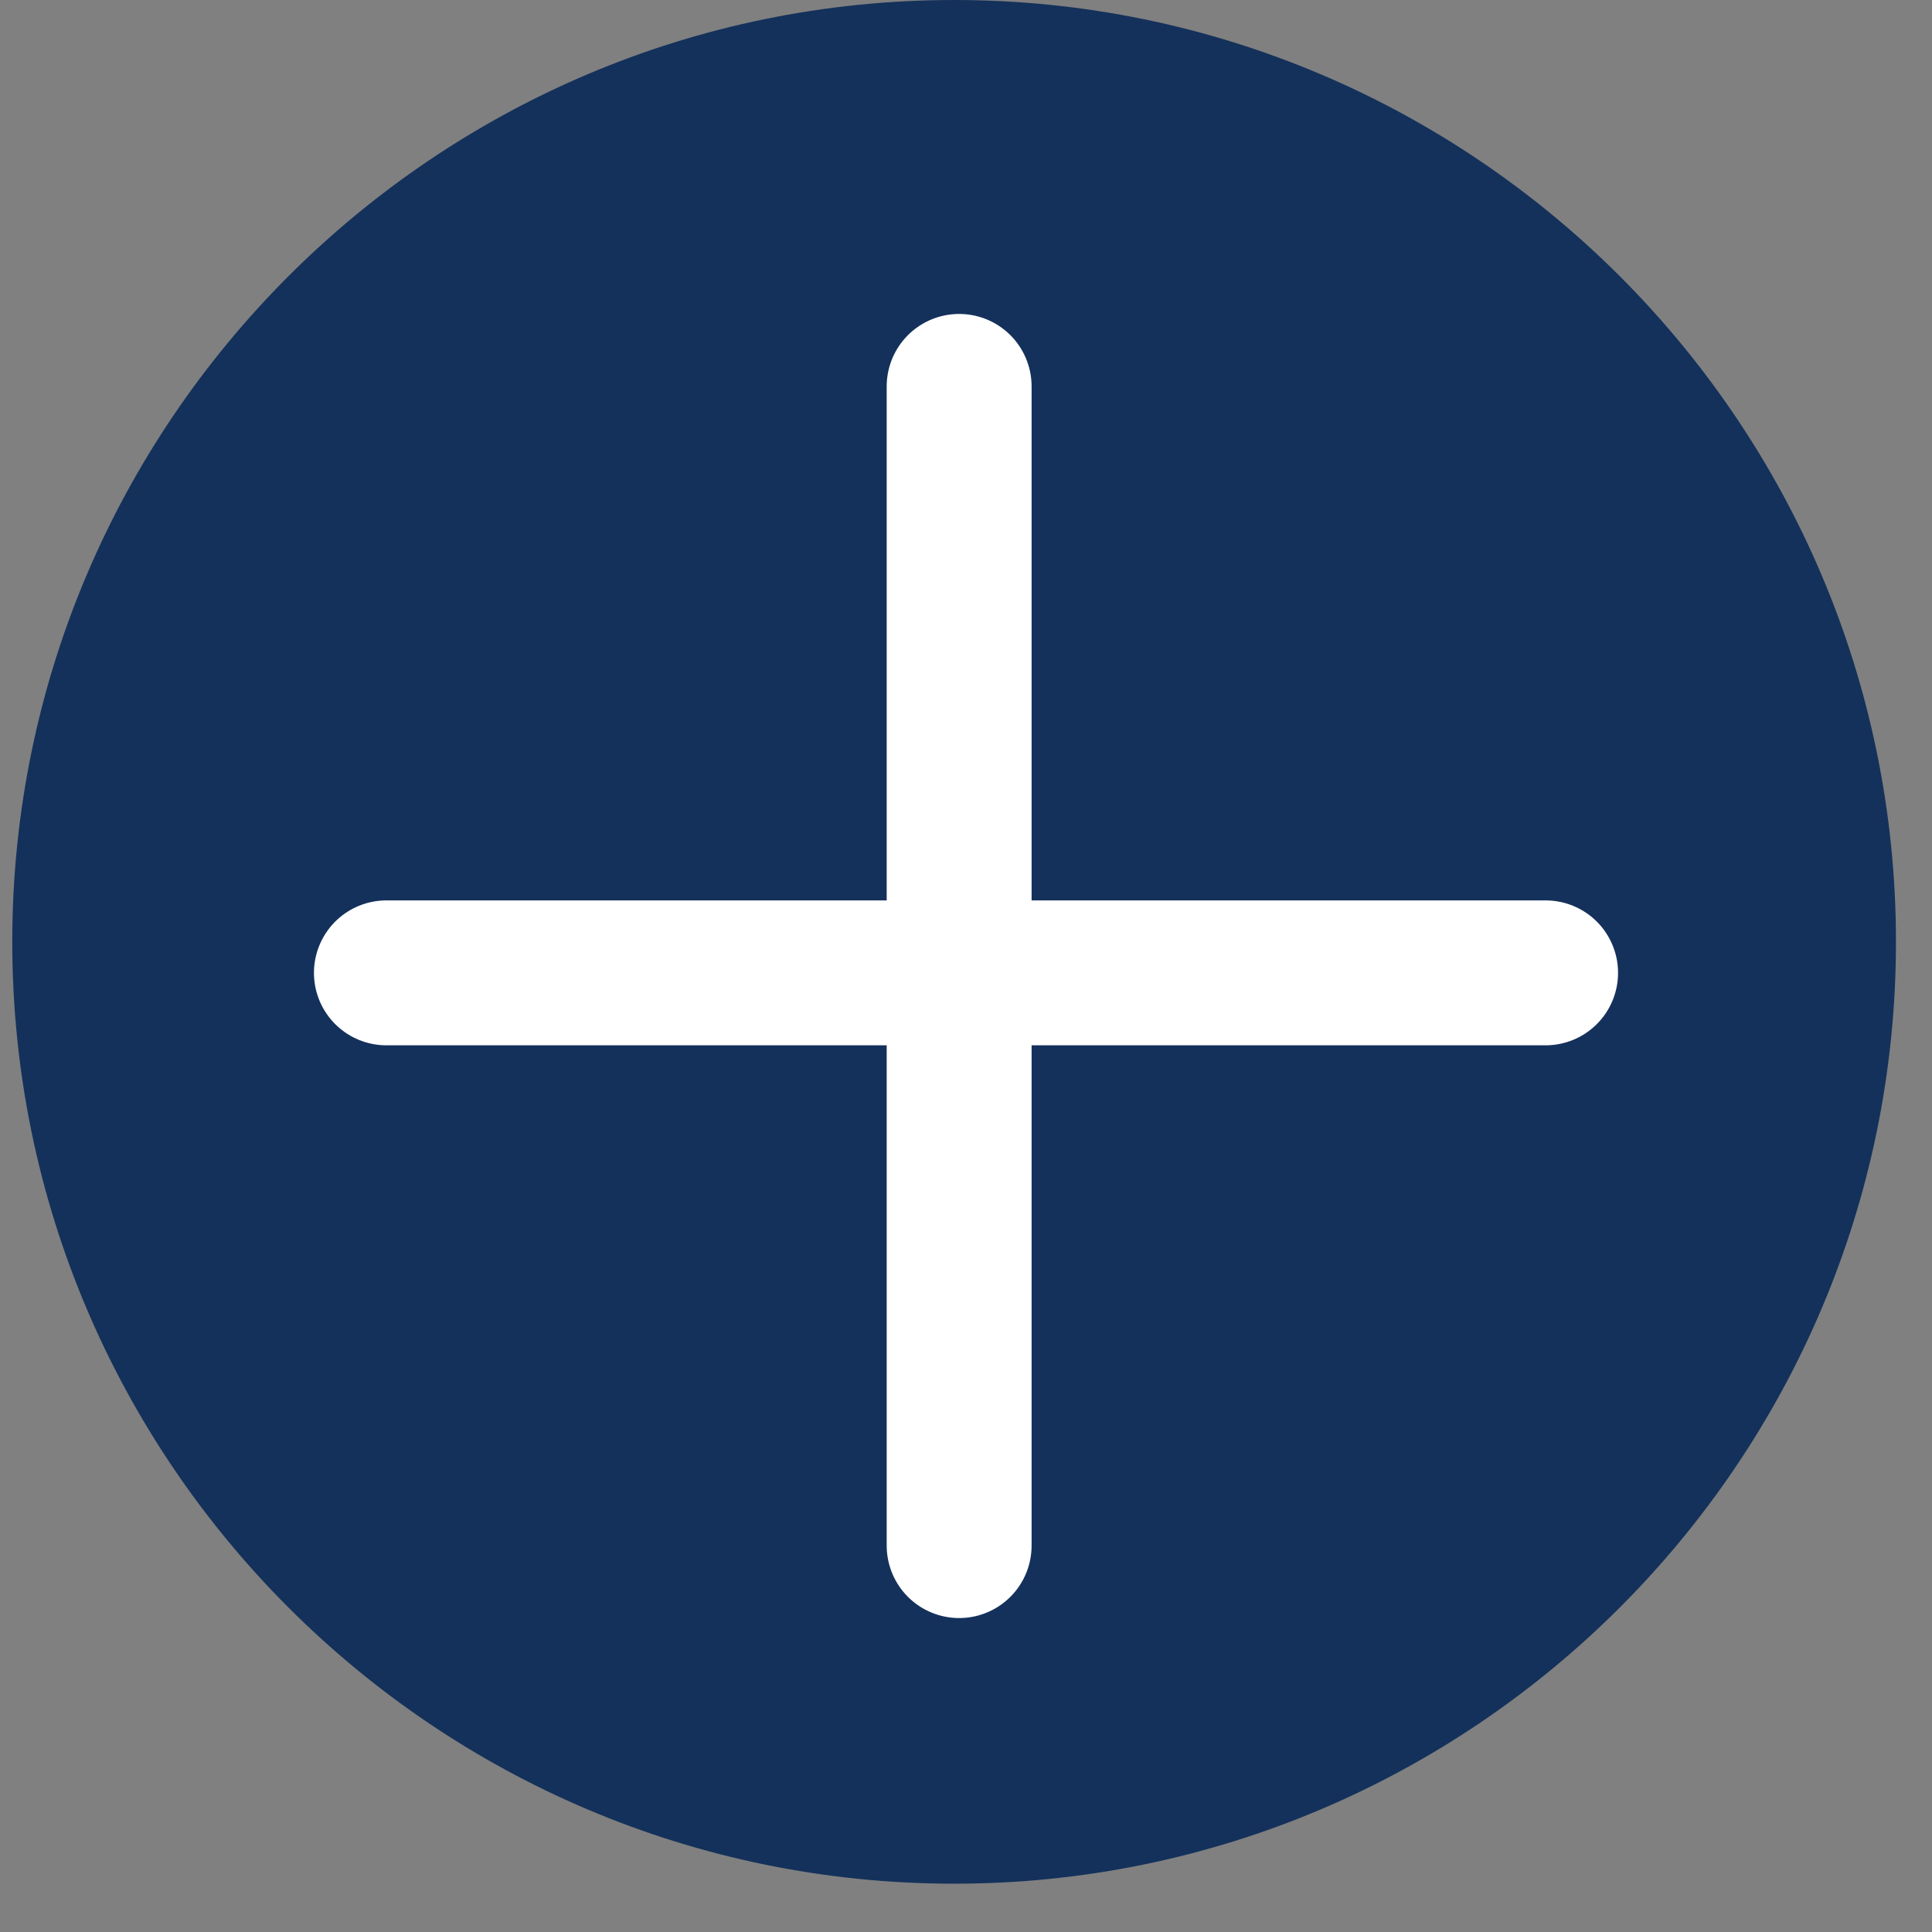 <svg width="20" height="20" viewBox="0 0 20 20" fill="none" xmlns="http://www.w3.org/2000/svg">
<rect x="0" y="0" width="20" height="20" fill="#808080" stroke="none"/>
<path d="M9.877 0C4.501 0 0.127 4.374 0.127 9.75C0.127 15.126 4.501 19.5 9.877 19.5C15.253 19.5 19.627 15.126 19.627 9.75C19.627 4.374 15.253 0 9.877 0Z" fill="#14315B"/>
<path d="M9.929 16V4M4 10.071H16" stroke="white" stroke-width="1.5" stroke-linecap="round"/>
</svg>
